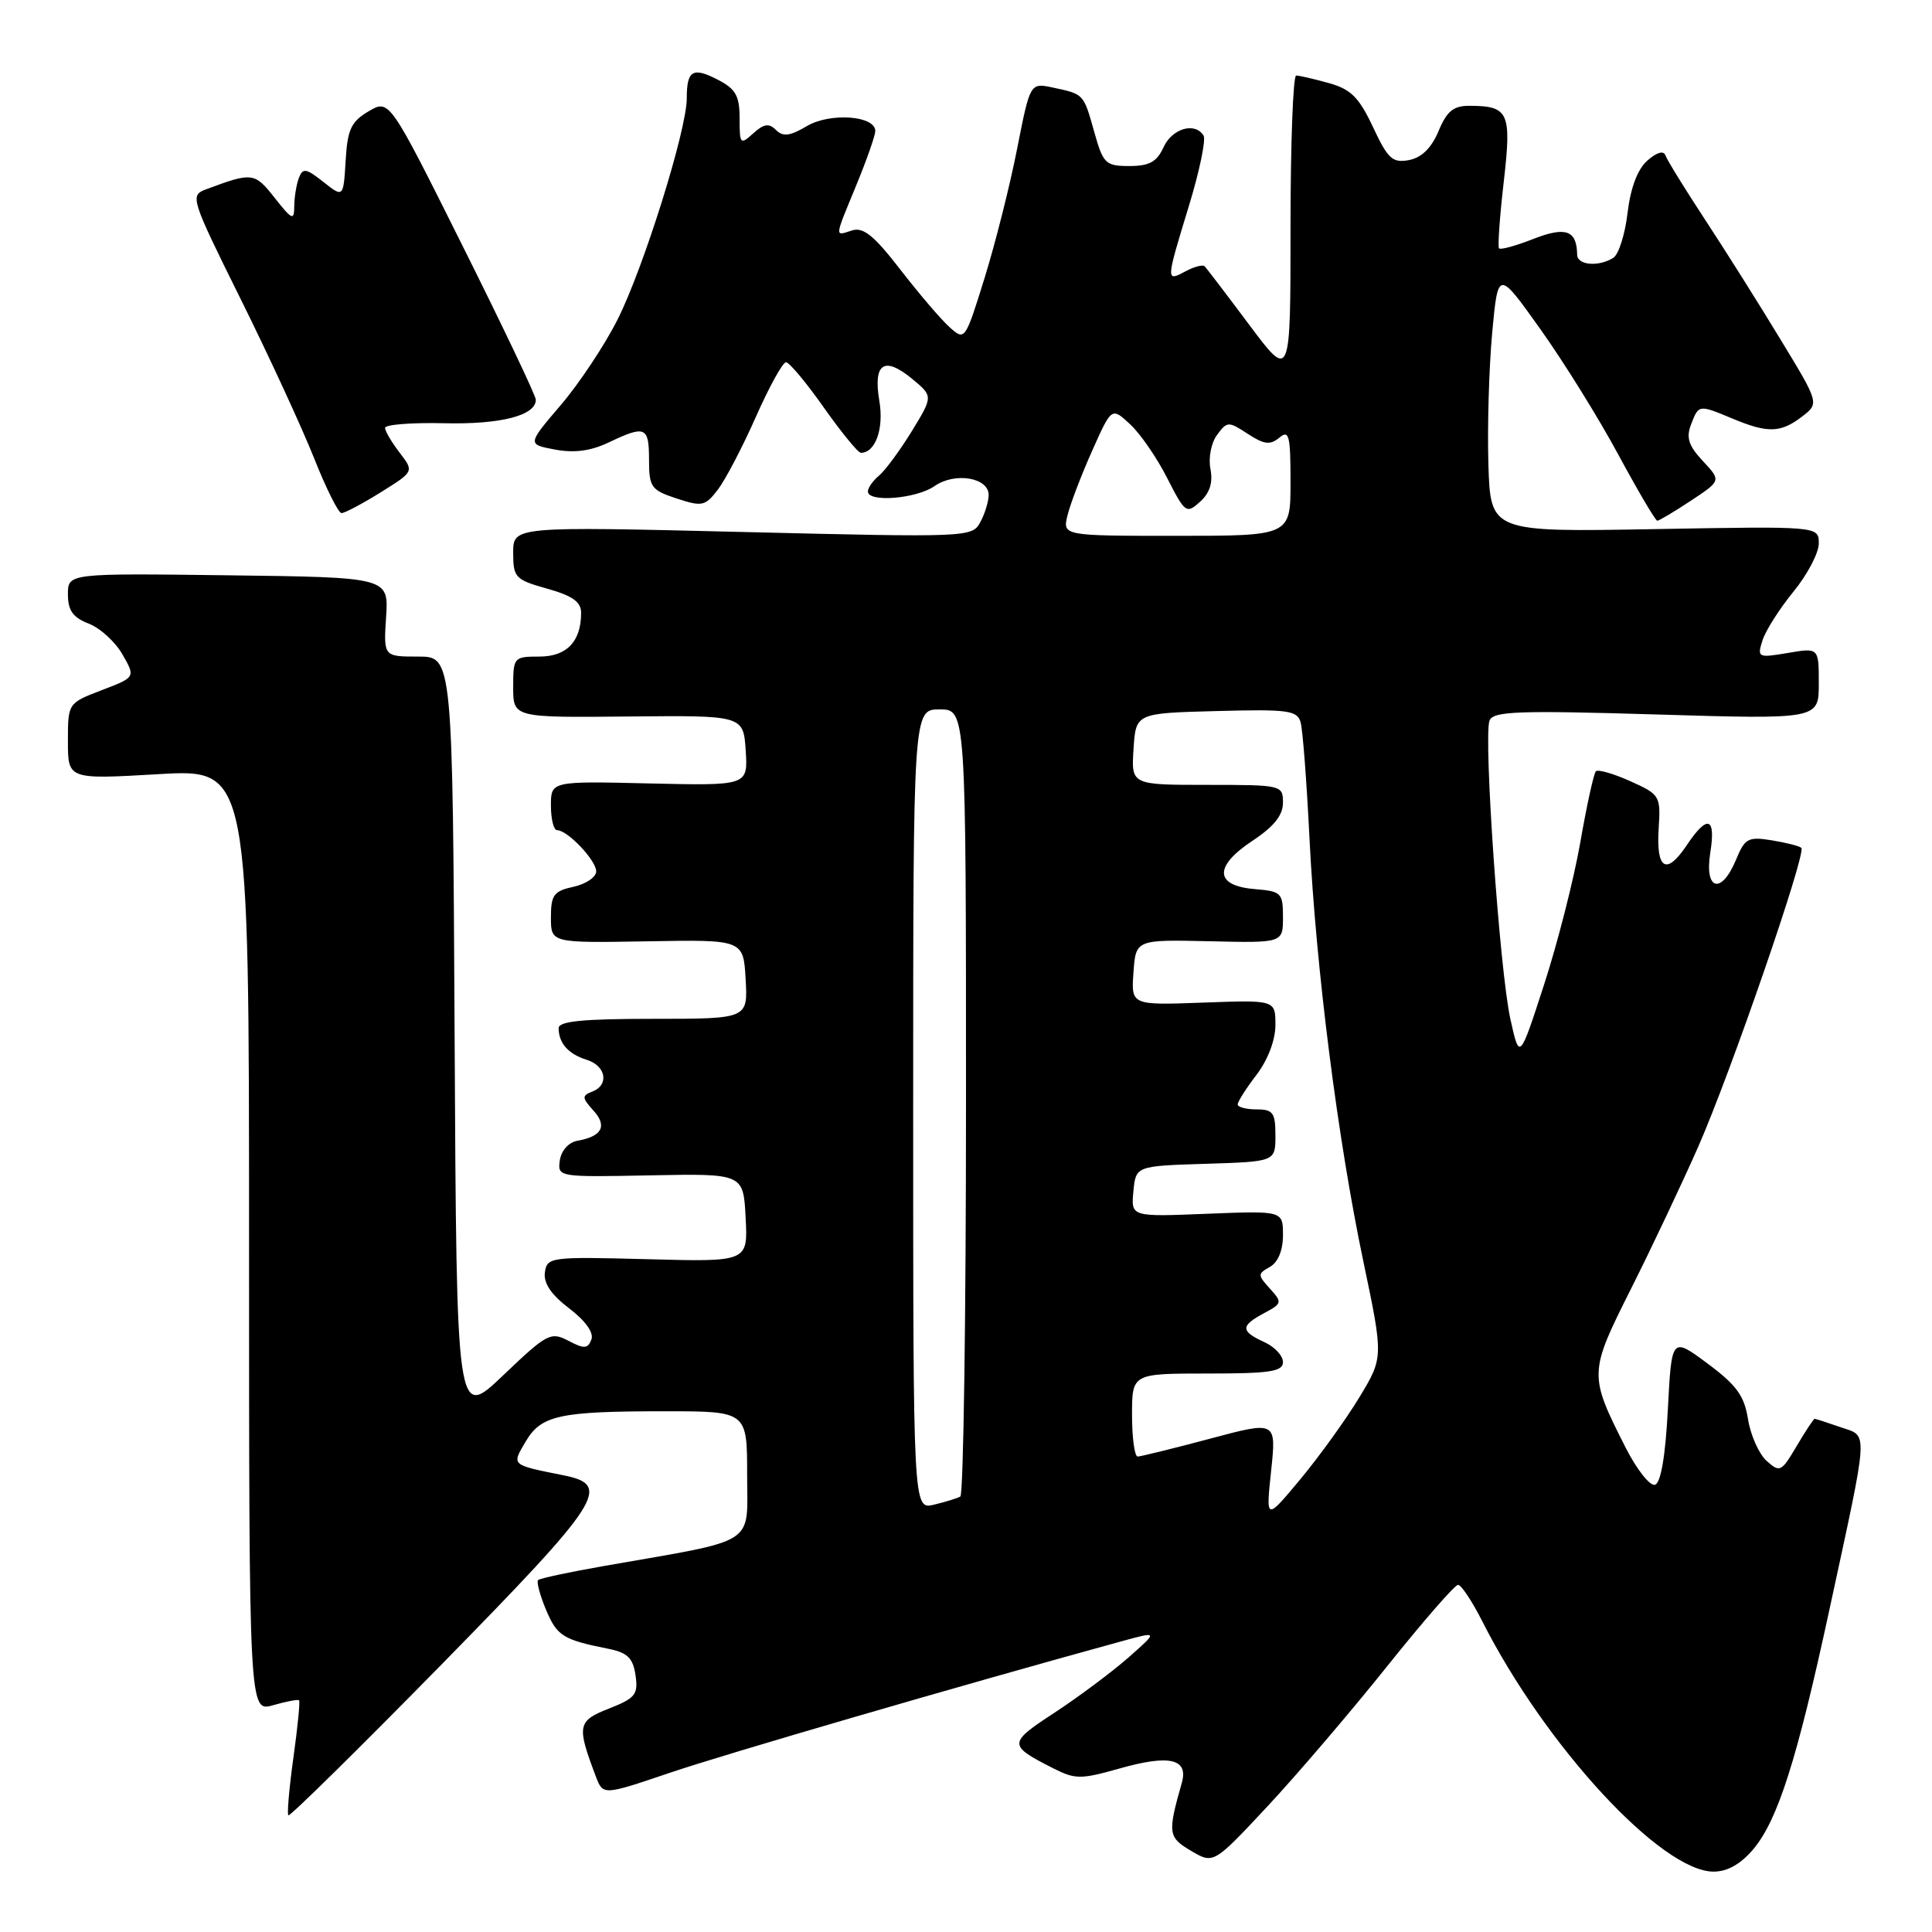 <?xml version="1.0" encoding="UTF-8" standalone="no"?>
<!DOCTYPE svg PUBLIC "-//W3C//DTD SVG 1.1//EN" "http://www.w3.org/Graphics/SVG/1.1/DTD/svg11.dtd" >
<svg xmlns="http://www.w3.org/2000/svg" xmlns:xlink="http://www.w3.org/1999/xlink" version="1.1" viewBox="0 0 256 256">
 <g >
 <path fill="currentColor"
d=" M 232.32 245.03 C 235.56 241.18 238.11 233.18 242.36 213.50 C 247.70 188.80 247.60 190.41 243.88 189.11 C 242.13 188.50 240.59 188.00 240.45 188.00 C 240.31 188.00 239.24 189.63 238.06 191.62 C 236.04 195.05 235.83 195.15 234.08 193.57 C 233.07 192.66 231.96 190.17 231.62 188.05 C 231.13 184.94 230.09 183.52 226.25 180.67 C 221.50 177.14 221.50 177.14 221.00 186.74 C 220.68 192.93 220.07 196.48 219.30 196.74 C 218.64 196.95 216.89 194.74 215.41 191.83 C 210.51 182.15 210.51 181.93 216.14 170.73 C 218.92 165.19 222.92 156.72 225.04 151.91 C 229.32 142.18 239.37 113.04 238.69 112.35 C 238.45 112.11 236.69 111.66 234.79 111.35 C 231.64 110.84 231.21 111.07 230.04 113.90 C 228.10 118.59 225.82 118.00 226.62 113.00 C 227.38 108.25 226.25 107.88 223.50 112.00 C 220.81 116.03 219.44 115.23 219.78 109.81 C 220.06 105.45 219.96 105.28 216.02 103.51 C 213.80 102.51 211.75 101.92 211.46 102.20 C 211.18 102.49 210.25 106.72 209.40 111.60 C 208.55 116.49 206.38 124.99 204.59 130.49 C 201.34 140.50 201.34 140.50 200.13 135.01 C 198.71 128.59 196.55 97.61 197.37 95.48 C 197.85 94.24 201.11 94.12 219.46 94.67 C 241.00 95.32 241.00 95.32 241.00 90.57 C 241.00 85.82 241.00 85.82 236.90 86.52 C 232.93 87.19 232.82 87.13 233.54 84.85 C 233.95 83.56 235.80 80.65 237.64 78.40 C 239.49 76.14 241.00 73.26 241.00 72.01 C 241.00 69.72 241.00 69.72 219.25 70.11 C 197.50 70.50 197.50 70.50 197.22 61.50 C 197.07 56.55 197.30 48.73 197.72 44.12 C 198.50 35.74 198.50 35.74 204.11 43.62 C 207.20 47.95 211.85 55.44 214.44 60.25 C 217.04 65.06 219.36 69.00 219.60 69.00 C 219.84 69.00 221.85 67.80 224.06 66.34 C 228.07 63.69 228.07 63.69 225.64 61.09 C 223.75 59.07 223.40 58.00 224.07 56.25 C 225.10 53.58 225.07 53.59 229.65 55.50 C 234.25 57.42 235.97 57.36 238.78 55.20 C 241.07 53.44 241.07 53.44 235.92 44.97 C 233.10 40.31 228.60 33.17 225.92 29.09 C 223.25 25.02 220.89 21.20 220.68 20.59 C 220.44 19.91 219.53 20.18 218.28 21.28 C 216.98 22.43 216.06 24.89 215.66 28.21 C 215.33 31.04 214.48 33.71 213.78 34.16 C 211.83 35.39 209.00 35.15 208.98 33.75 C 208.94 30.51 207.47 29.98 203.18 31.66 C 200.87 32.57 198.82 33.13 198.63 32.91 C 198.44 32.68 198.72 28.73 199.25 24.13 C 200.31 14.91 199.93 14.04 194.76 14.02 C 192.60 14.00 191.73 14.70 190.62 17.36 C 189.68 19.61 188.38 20.88 186.71 21.21 C 184.51 21.62 183.91 21.07 181.93 16.84 C 180.07 12.89 179.00 11.82 176.08 11.01 C 174.11 10.46 172.16 10.01 171.75 10.01 C 171.34 10.00 171.00 19.08 171.00 30.18 C 171.00 50.35 171.00 50.35 165.53 43.04 C 162.52 39.01 159.86 35.52 159.61 35.28 C 159.37 35.04 158.23 35.34 157.09 35.95 C 154.47 37.35 154.47 37.33 157.54 27.27 C 158.94 22.69 159.81 18.50 159.48 17.97 C 158.35 16.13 155.32 17.01 154.18 19.50 C 153.29 21.45 152.30 22.00 149.65 22.00 C 146.48 22.00 146.18 21.70 144.99 17.47 C 143.57 12.41 143.64 12.48 139.50 11.60 C 136.50 10.96 136.50 10.96 134.77 19.73 C 133.83 24.55 131.88 32.26 130.46 36.84 C 127.88 45.14 127.85 45.18 125.81 43.34 C 124.68 42.33 121.75 38.89 119.29 35.71 C 115.83 31.23 114.39 30.06 112.91 30.53 C 110.56 31.28 110.52 31.69 113.48 24.50 C 114.84 21.20 115.96 17.99 115.98 17.38 C 116.02 15.32 110.01 14.88 106.91 16.71 C 104.67 18.04 103.75 18.15 102.82 17.22 C 101.90 16.30 101.22 16.39 99.81 17.67 C 98.09 19.23 98.00 19.12 98.00 15.68 C 98.00 12.70 97.49 11.79 95.13 10.57 C 91.79 8.84 91.00 9.31 91.00 13.04 C 91.00 17.22 85.27 35.53 81.82 42.36 C 80.12 45.74 76.73 50.84 74.29 53.69 C 69.86 58.88 69.86 58.88 73.54 59.57 C 76.09 60.05 78.27 59.76 80.65 58.63 C 85.51 56.31 86.00 56.52 86.00 60.92 C 86.00 64.55 86.28 64.94 89.65 66.05 C 93.03 67.16 93.43 67.08 95.12 64.88 C 96.12 63.57 98.39 59.24 100.15 55.25 C 101.92 51.26 103.71 48.00 104.15 48.00 C 104.58 48.00 106.84 50.70 109.16 54.00 C 111.49 57.30 113.70 60.00 114.07 60.00 C 116.00 60.00 117.14 56.80 116.52 53.14 C 115.68 48.14 117.14 47.14 120.84 50.18 C 123.65 52.50 123.65 52.50 120.81 57.15 C 119.24 59.70 117.29 62.34 116.48 63.02 C 115.67 63.69 115.00 64.64 115.00 65.12 C 115.00 66.61 121.43 66.09 123.83 64.41 C 126.51 62.53 131.00 63.27 131.00 65.58 C 131.00 66.44 130.51 68.05 129.90 69.18 C 128.82 71.20 128.39 71.22 98.40 70.49 C 68.00 69.75 68.00 69.75 68.00 73.25 C 68.00 76.53 68.27 76.81 72.50 78.00 C 75.85 78.94 77.00 79.75 77.00 81.20 C 77.00 85.01 75.10 87.00 71.46 87.00 C 68.08 87.00 68.00 87.10 68.00 91.04 C 68.00 95.09 68.00 95.09 83.25 94.94 C 98.50 94.79 98.50 94.79 98.81 99.45 C 99.11 104.11 99.11 104.11 86.06 103.81 C 73.00 103.50 73.00 103.50 73.00 106.75 C 73.00 108.54 73.37 110.00 73.81 110.00 C 75.20 110.00 79.00 114.00 79.00 115.46 C 79.00 116.22 77.65 117.14 76.00 117.50 C 73.38 118.07 73.00 118.59 73.00 121.56 C 73.00 124.95 73.00 124.95 85.75 124.73 C 98.50 124.50 98.50 124.50 98.80 129.75 C 99.10 135.00 99.10 135.00 86.55 135.00 C 77.17 135.00 74.00 135.32 74.02 136.25 C 74.04 138.24 75.32 139.68 77.75 140.43 C 80.32 141.24 80.75 143.78 78.46 144.65 C 77.09 145.18 77.11 145.47 78.63 147.15 C 80.50 149.21 79.78 150.58 76.50 151.16 C 75.34 151.37 74.37 152.46 74.18 153.75 C 73.87 155.97 73.95 155.98 86.18 155.74 C 98.50 155.50 98.50 155.50 98.80 161.35 C 99.11 167.21 99.11 167.21 85.80 166.85 C 72.93 166.51 72.49 166.57 72.20 168.59 C 72.00 170.02 73.02 171.54 75.41 173.36 C 77.59 175.02 78.71 176.60 78.36 177.50 C 77.89 178.73 77.41 178.76 75.32 177.66 C 72.97 176.43 72.49 176.69 66.67 182.24 C 60.50 188.13 60.50 188.13 60.24 137.56 C 59.98 87.00 59.98 87.00 55.40 87.00 C 50.82 87.00 50.82 87.00 51.16 81.75 C 51.50 76.50 51.50 76.50 30.25 76.23 C 9.00 75.96 9.00 75.96 9.00 78.76 C 9.00 80.89 9.66 81.82 11.75 82.63 C 13.26 83.21 15.28 85.05 16.23 86.72 C 17.96 89.74 17.96 89.74 13.48 91.45 C 9.00 93.17 9.00 93.17 9.00 98.22 C 9.00 103.28 9.00 103.28 21.00 102.58 C 33.00 101.88 33.00 101.88 33.00 164.37 C 33.00 226.86 33.00 226.86 36.18 225.95 C 37.93 225.45 39.49 225.15 39.63 225.30 C 39.78 225.44 39.44 228.86 38.88 232.88 C 38.32 236.91 38.02 240.36 38.21 240.54 C 38.40 240.73 47.54 231.73 58.53 220.53 C 79.77 198.86 81.12 196.78 74.69 195.49 C 67.66 194.08 67.78 194.19 69.65 191.02 C 71.72 187.52 74.10 187.00 88.12 187.00 C 99.00 187.00 99.00 187.00 99.00 195.43 C 99.00 204.93 100.61 203.90 80.10 207.49 C 75.49 208.30 71.52 209.14 71.30 209.37 C 71.07 209.60 71.54 211.36 72.35 213.30 C 73.81 216.78 74.58 217.27 80.64 218.48 C 83.14 218.98 83.88 219.70 84.21 221.98 C 84.58 224.53 84.20 225.01 80.70 226.39 C 76.51 228.03 76.39 228.64 78.96 235.41 C 79.91 237.90 79.91 237.90 88.71 234.92 C 95.97 232.45 127.25 223.34 148.50 217.51 C 153.50 216.13 153.50 216.13 149.50 219.65 C 147.30 221.58 142.90 224.86 139.73 226.94 C 133.54 230.99 133.53 231.25 139.62 234.34 C 142.48 235.78 143.23 235.78 148.33 234.34 C 154.97 232.45 157.51 233.04 156.59 236.26 C 154.70 242.91 154.77 243.45 157.83 245.25 C 160.80 247.00 160.80 247.00 167.92 239.38 C 171.83 235.19 178.94 226.87 183.73 220.88 C 188.51 214.90 192.77 210.00 193.20 210.00 C 193.62 210.00 195.07 212.18 196.42 214.85 C 204.81 231.40 220.15 248.00 227.06 248.00 C 228.89 248.00 230.66 247.00 232.32 245.03 Z  M 50.44 65.24 C 54.87 62.48 54.87 62.48 52.96 59.99 C 51.91 58.62 51.03 57.14 51.02 56.70 C 51.01 56.26 54.52 55.98 58.81 56.08 C 66.31 56.26 71.00 55.07 71.00 52.97 C 71.00 52.44 66.63 43.26 61.29 32.57 C 51.59 13.13 51.59 13.13 48.84 14.75 C 46.52 16.12 46.04 17.15 45.80 21.29 C 45.50 26.20 45.50 26.20 42.85 24.11 C 40.55 22.29 40.13 22.22 39.60 23.59 C 39.27 24.46 39.00 26.14 38.99 27.33 C 38.98 29.27 38.71 29.15 36.39 26.21 C 33.73 22.83 33.43 22.80 27.30 25.09 C 25.15 25.90 25.25 26.23 31.93 39.71 C 35.69 47.29 40.05 56.76 41.63 60.74 C 43.21 64.72 44.84 67.98 45.25 67.99 C 45.67 67.99 48.00 66.76 50.44 65.24 Z  M 168.43 194.89 C 169.13 188.28 169.13 188.28 160.31 190.64 C 155.47 191.93 151.16 192.99 150.75 193.00 C 150.34 193.00 150.00 190.53 150.00 187.50 C 150.00 182.00 150.00 182.00 160.00 182.00 C 168.28 182.00 170.00 181.74 170.00 180.48 C 170.00 179.64 168.88 178.44 167.50 177.82 C 164.36 176.39 164.36 175.68 167.50 174.00 C 169.89 172.72 169.93 172.58 168.27 170.75 C 166.63 168.94 166.63 168.79 168.27 167.87 C 169.35 167.26 170.00 165.69 170.00 163.66 C 170.00 160.43 170.00 160.43 159.93 160.83 C 149.86 161.24 149.86 161.24 150.18 157.87 C 150.50 154.50 150.50 154.50 159.75 154.21 C 169.00 153.92 169.00 153.92 169.00 150.46 C 169.00 147.44 168.69 147.00 166.50 147.00 C 165.12 147.00 164.00 146.70 164.00 146.34 C 164.00 145.98 165.12 144.21 166.50 142.41 C 168.00 140.44 169.00 137.81 169.00 135.82 C 169.00 132.50 169.00 132.50 159.44 132.85 C 149.88 133.20 149.88 133.20 150.19 128.85 C 150.50 124.50 150.50 124.50 160.25 124.72 C 170.00 124.95 170.00 124.95 170.00 121.53 C 170.00 118.31 169.79 118.10 166.26 117.81 C 160.94 117.37 160.81 114.82 165.94 111.42 C 168.79 109.54 170.00 108.03 170.00 106.37 C 170.00 104.03 169.85 104.00 159.95 104.00 C 149.89 104.00 149.89 104.00 150.20 99.25 C 150.50 94.50 150.50 94.50 161.17 94.22 C 170.70 93.96 171.90 94.13 172.34 95.72 C 172.62 96.70 173.14 103.58 173.51 111.00 C 174.36 128.23 177.25 150.99 180.66 167.19 C 183.32 179.87 183.32 179.87 180.10 185.19 C 178.32 188.12 174.81 192.99 172.30 196.01 C 167.73 201.50 167.73 201.50 168.43 194.89 Z  M 121.00 147.02 C 121.00 94.00 121.00 94.00 124.50 94.00 C 128.00 94.00 128.00 94.00 128.00 145.94 C 128.00 174.51 127.66 198.07 127.25 198.30 C 126.84 198.53 125.26 199.02 123.75 199.38 C 121.00 200.04 121.00 200.04 121.00 147.02 Z  M 141.46 68.25 C 141.83 66.74 143.30 62.90 144.72 59.72 C 147.30 53.94 147.30 53.94 149.75 56.22 C 151.10 57.47 153.31 60.68 154.66 63.35 C 157.03 68.00 157.21 68.12 159.02 66.48 C 160.31 65.32 160.74 63.94 160.39 62.14 C 160.10 60.66 160.49 58.67 161.27 57.62 C 162.61 55.81 162.78 55.81 165.34 57.49 C 167.50 58.90 168.30 59.00 169.51 58.00 C 170.81 56.91 171.00 57.67 171.00 63.88 C 171.00 71.00 171.00 71.00 155.89 71.00 C 140.78 71.00 140.78 71.00 141.46 68.25 Z "/>
</g>
</svg>